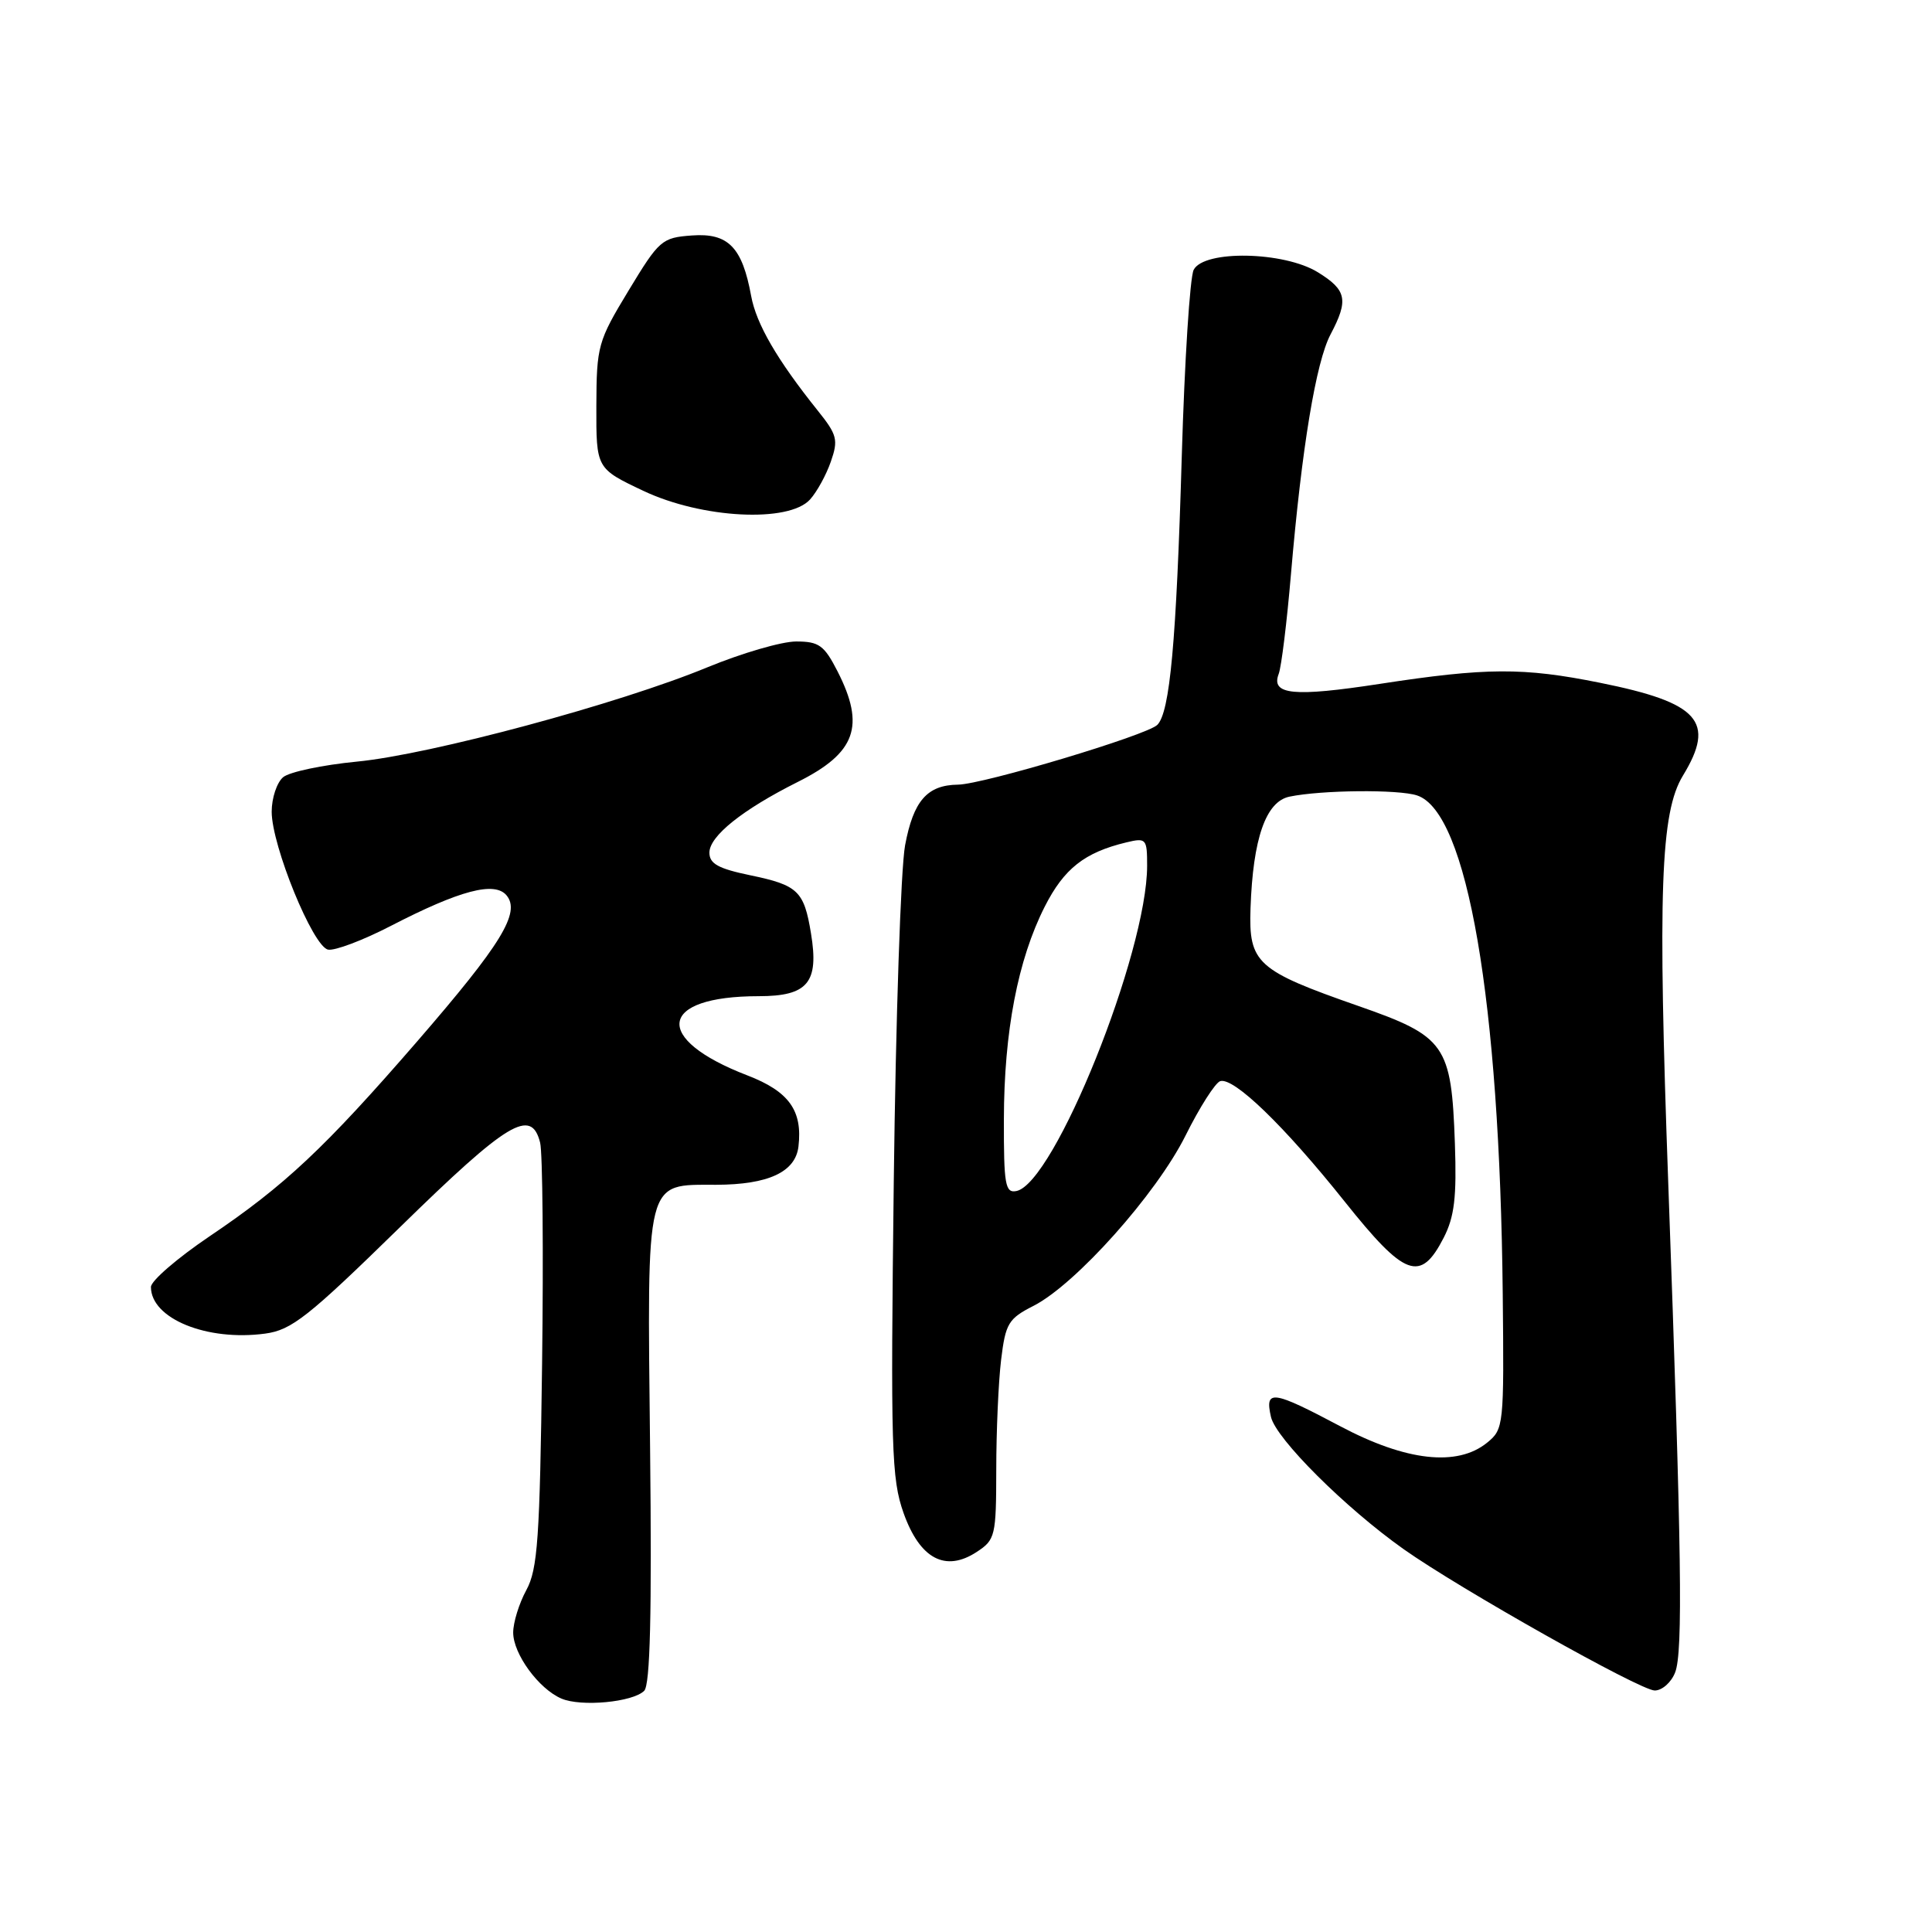 <?xml version="1.0" encoding="UTF-8" standalone="no"?>
<!DOCTYPE svg PUBLIC "-//W3C//DTD SVG 1.1//EN" "http://www.w3.org/Graphics/SVG/1.1/DTD/svg11.dtd" >
<svg xmlns="http://www.w3.org/2000/svg" xmlns:xlink="http://www.w3.org/1999/xlink" version="1.1" viewBox="0 0 256 256">
 <g >
 <path fill="currentColor"
d=" M 85.36 224.04 C 86.15 223.25 86.38 213.84 86.14 191.89 C 85.75 155.71 85.43 157.01 94.90 156.99 C 101.81 156.97 105.40 155.30 105.80 151.92 C 106.36 147.15 104.54 144.62 99.04 142.50 C 86.40 137.64 87.21 132.00 100.53 132.00 C 107.04 132.00 108.54 130.20 107.46 123.68 C 106.54 118.06 105.74 117.29 99.42 115.98 C 95.18 115.10 94.00 114.45 94.00 112.98 C 94.00 110.79 98.37 107.29 105.71 103.61 C 113.41 99.76 114.68 96.22 110.98 88.96 C 109.21 85.50 108.52 85.00 105.49 85.00 C 103.58 85.00 98.31 86.54 93.76 88.41 C 82.09 93.24 57.01 99.99 47.27 100.92 C 42.75 101.36 38.36 102.28 37.52 102.98 C 36.69 103.68 36.00 105.73 36.00 107.56 C 36.00 112.05 41.46 125.42 43.47 125.83 C 44.34 126.01 48.09 124.60 51.78 122.69 C 60.94 117.96 65.54 116.75 67.12 118.64 C 69.01 120.92 66.45 125.09 55.27 138.00 C 43.03 152.12 37.72 157.11 27.75 163.83 C 23.49 166.71 20.00 169.72 20.00 170.53 C 20.00 174.72 27.41 177.75 35.13 176.71 C 38.64 176.24 40.82 174.52 53.02 162.59 C 67.31 148.61 70.40 146.75 71.57 151.41 C 71.90 152.73 72.02 165.90 71.83 180.66 C 71.53 203.87 71.25 207.93 69.74 210.70 C 68.78 212.46 68.00 214.99 68.00 216.32 C 68.00 219.15 71.38 223.78 74.39 225.07 C 77.00 226.19 83.85 225.55 85.36 224.04 Z  M 221.97 221.59 C 223.01 218.85 222.83 205.92 221.06 157.00 C 219.65 118.07 220.02 107.66 223.00 102.77 C 227.37 95.60 225.15 93.11 212.00 90.47 C 201.84 88.42 196.94 88.45 182.81 90.62 C 171.42 92.37 168.38 92.07 169.43 89.31 C 169.79 88.39 170.52 82.43 171.06 76.07 C 172.49 59.34 174.37 47.96 176.31 44.30 C 178.71 39.75 178.45 38.44 174.63 36.08 C 170.15 33.31 159.54 33.10 158.17 35.75 C 157.67 36.71 156.96 47.85 156.59 60.50 C 155.87 85.08 155.02 94.38 153.35 96.05 C 151.98 97.42 130.26 103.93 126.94 103.97 C 122.86 104.02 121.03 106.11 119.93 112.00 C 119.36 115.03 118.69 135.05 118.43 156.50 C 118.00 192.00 118.12 195.95 119.73 200.49 C 121.89 206.56 125.27 208.36 129.42 205.64 C 131.88 204.03 132.00 203.54 132.01 194.73 C 132.01 189.65 132.30 183.11 132.65 180.20 C 133.24 175.35 133.61 174.73 136.95 173.03 C 142.55 170.17 153.22 158.22 157.09 150.47 C 158.96 146.71 161.03 143.47 161.68 143.26 C 163.46 142.69 170.18 149.19 178.15 159.18 C 186.17 169.24 188.22 170.00 191.30 164.00 C 192.72 161.22 193.03 158.64 192.78 151.50 C 192.32 138.43 191.55 137.33 180.00 133.30 C 166.51 128.59 165.45 127.63 165.70 120.36 C 166.02 111.10 167.73 106.21 170.86 105.56 C 175.09 104.68 185.30 104.58 187.77 105.40 C 194.43 107.60 198.72 132.55 199.12 171.42 C 199.30 188.93 199.26 189.37 197.04 191.17 C 193.09 194.37 186.32 193.61 177.62 189.00 C 168.58 184.21 167.57 184.07 168.41 187.75 C 169.08 190.65 178.26 199.80 186.00 205.28 C 193.45 210.55 217.34 224.00 219.26 224.00 C 220.24 224.00 221.46 222.92 221.97 221.59 Z  M 107.33 66.19 C 108.24 65.19 109.48 62.93 110.09 61.17 C 111.10 58.28 110.93 57.61 108.35 54.40 C 102.97 47.68 100.21 42.93 99.53 39.21 C 98.35 32.75 96.49 30.85 91.70 31.20 C 87.70 31.49 87.35 31.79 83.29 38.50 C 79.22 45.22 79.05 45.83 79.02 53.79 C 79.00 62.08 79.00 62.08 85.25 65.04 C 93.00 68.71 104.51 69.30 107.33 66.19 Z  M 133.02 148.32 C 133.04 136.70 134.87 127.17 138.43 120.14 C 140.99 115.09 143.71 112.95 149.25 111.62 C 151.88 110.99 152.00 111.13 152.00 114.73 C 151.99 126.25 139.69 156.85 134.67 157.82 C 133.20 158.11 133.00 156.97 133.02 148.32 Z "/>
</g>
</svg>